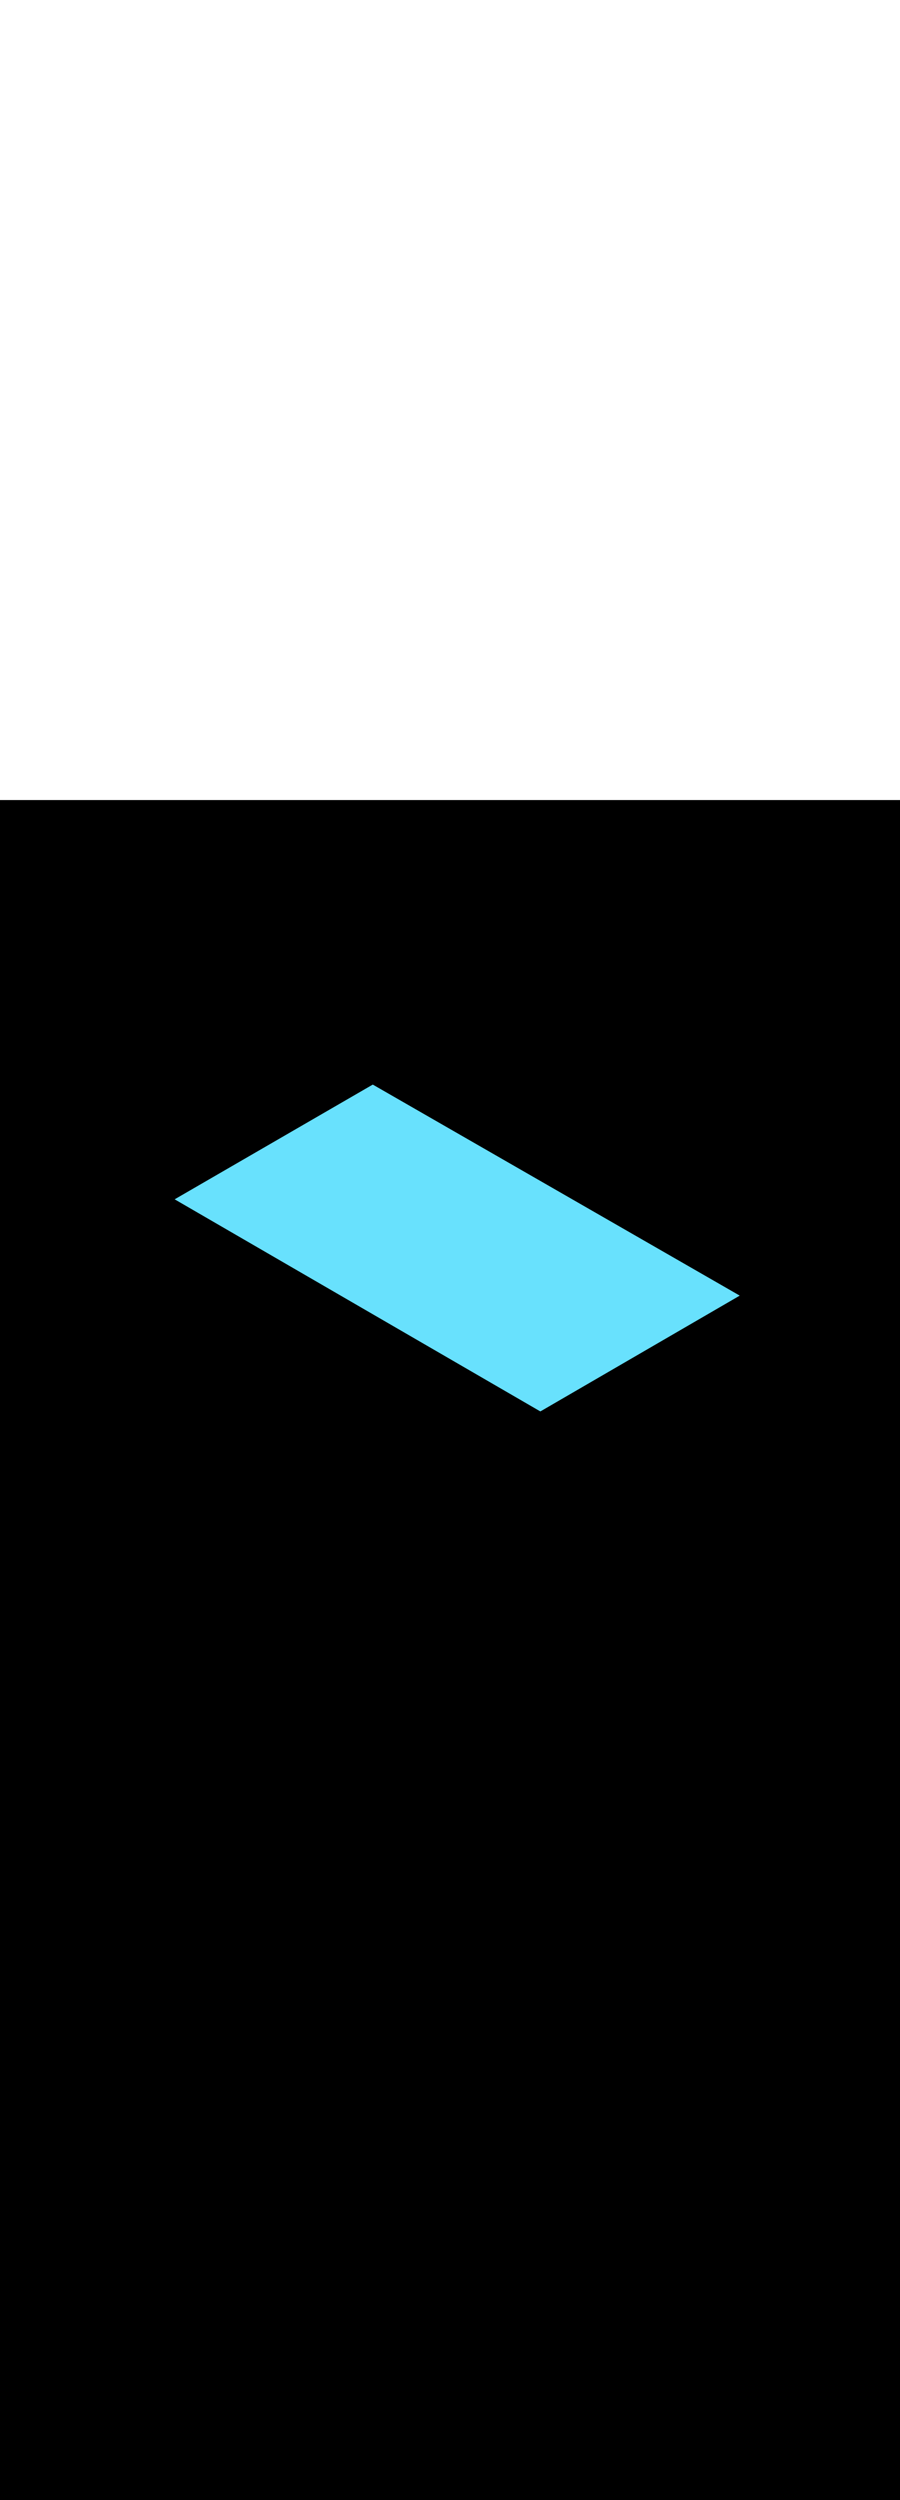 <ns0:svg xmlns:ns0="http://www.w3.org/2000/svg" version="1.1" id="Layer_1" x="0px" y="0px" viewBox="0 0 500 500" style="width: 180px;" xml:space="preserve" data-imageid="sushi-85" imageName="Sushi" class="illustrations_image"><ns0:rect x="0" y="0" width="100%" height="100%" fill="black" /><ns0:g id="highlighted-segment"><ns0:polygon style="fill:#68E1FD" points="97.1,221.8 300.2,339.6 410.9,275.3 207.1,158.1  " /><ns0:polygon style="fill:#68E1FD" points="97.1,221.8 300.2,339.6 410.9,275.3 207.1,158.1  " />
</ns0:g></ns0:svg>